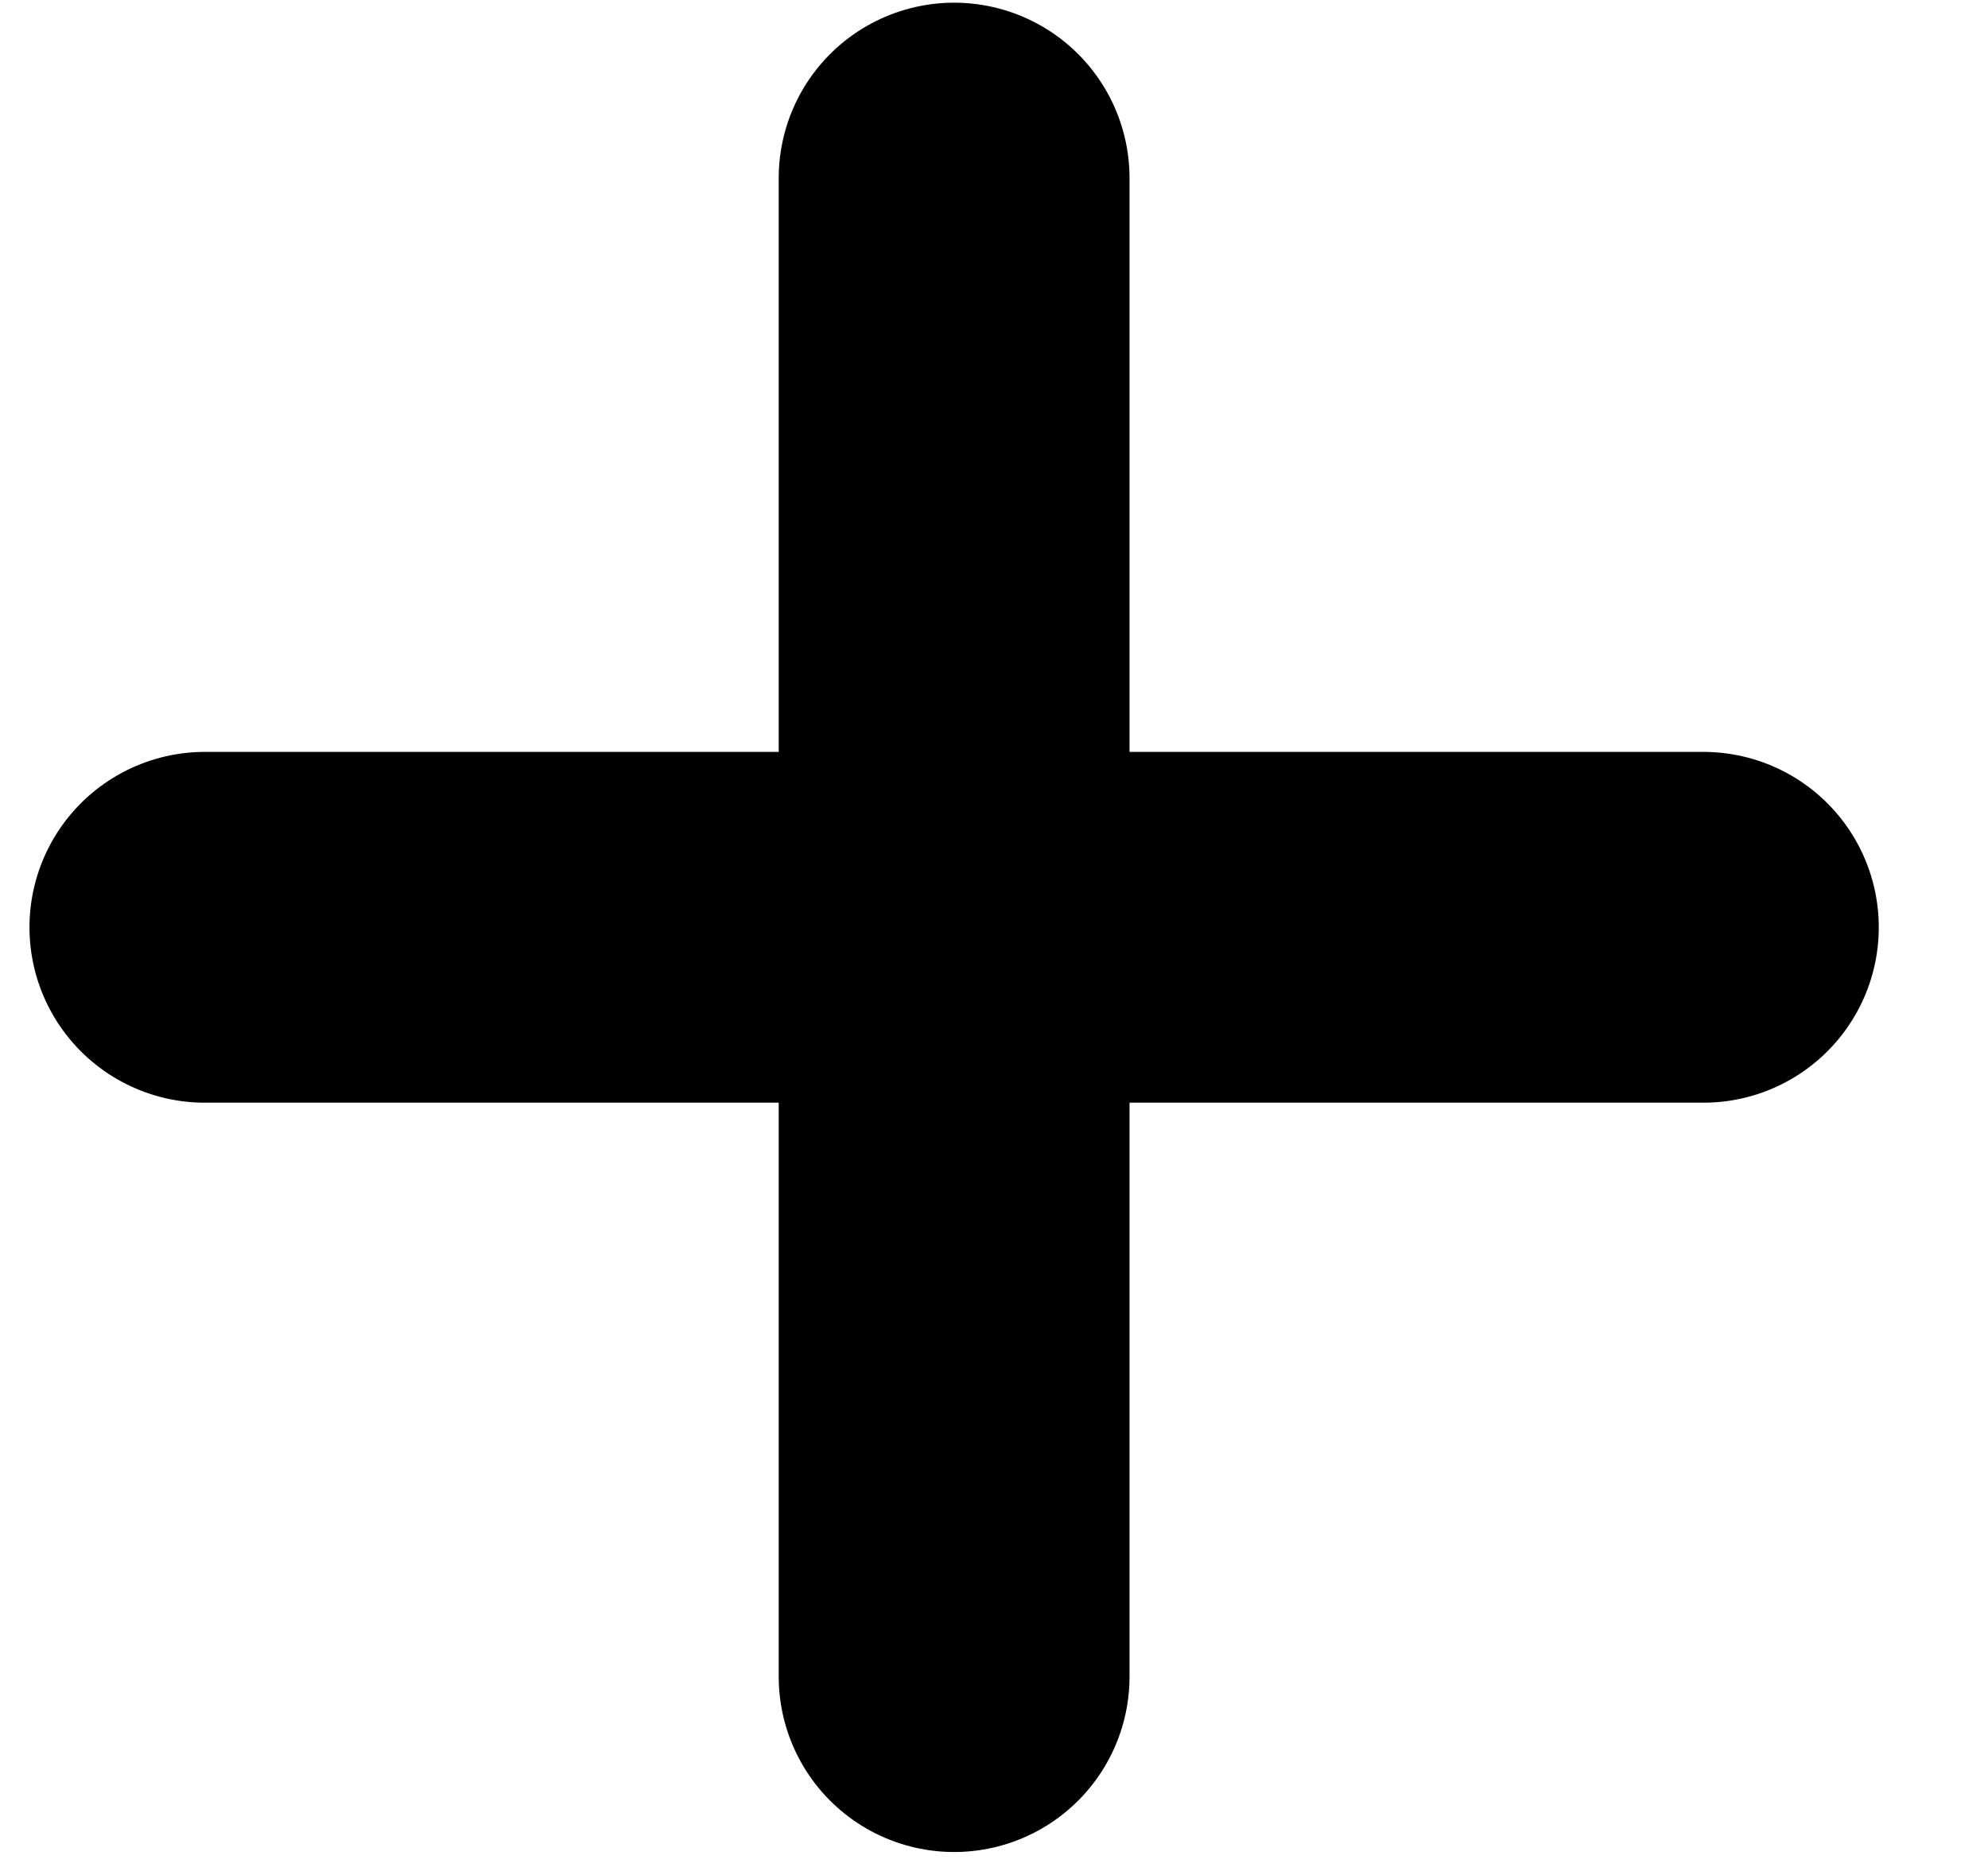 <svg width="17" height="16" viewBox="0 0 17 16" fill="none" xmlns="http://www.w3.org/2000/svg">
<path d="M8.159 1.523V14.338" stroke="currentColor" stroke-width="3" stroke-linecap="round"/>
<path d="M14.566 7.93L1.752 7.93" stroke="currentColor" stroke-width="3" stroke-linecap="round"/>
</svg>
